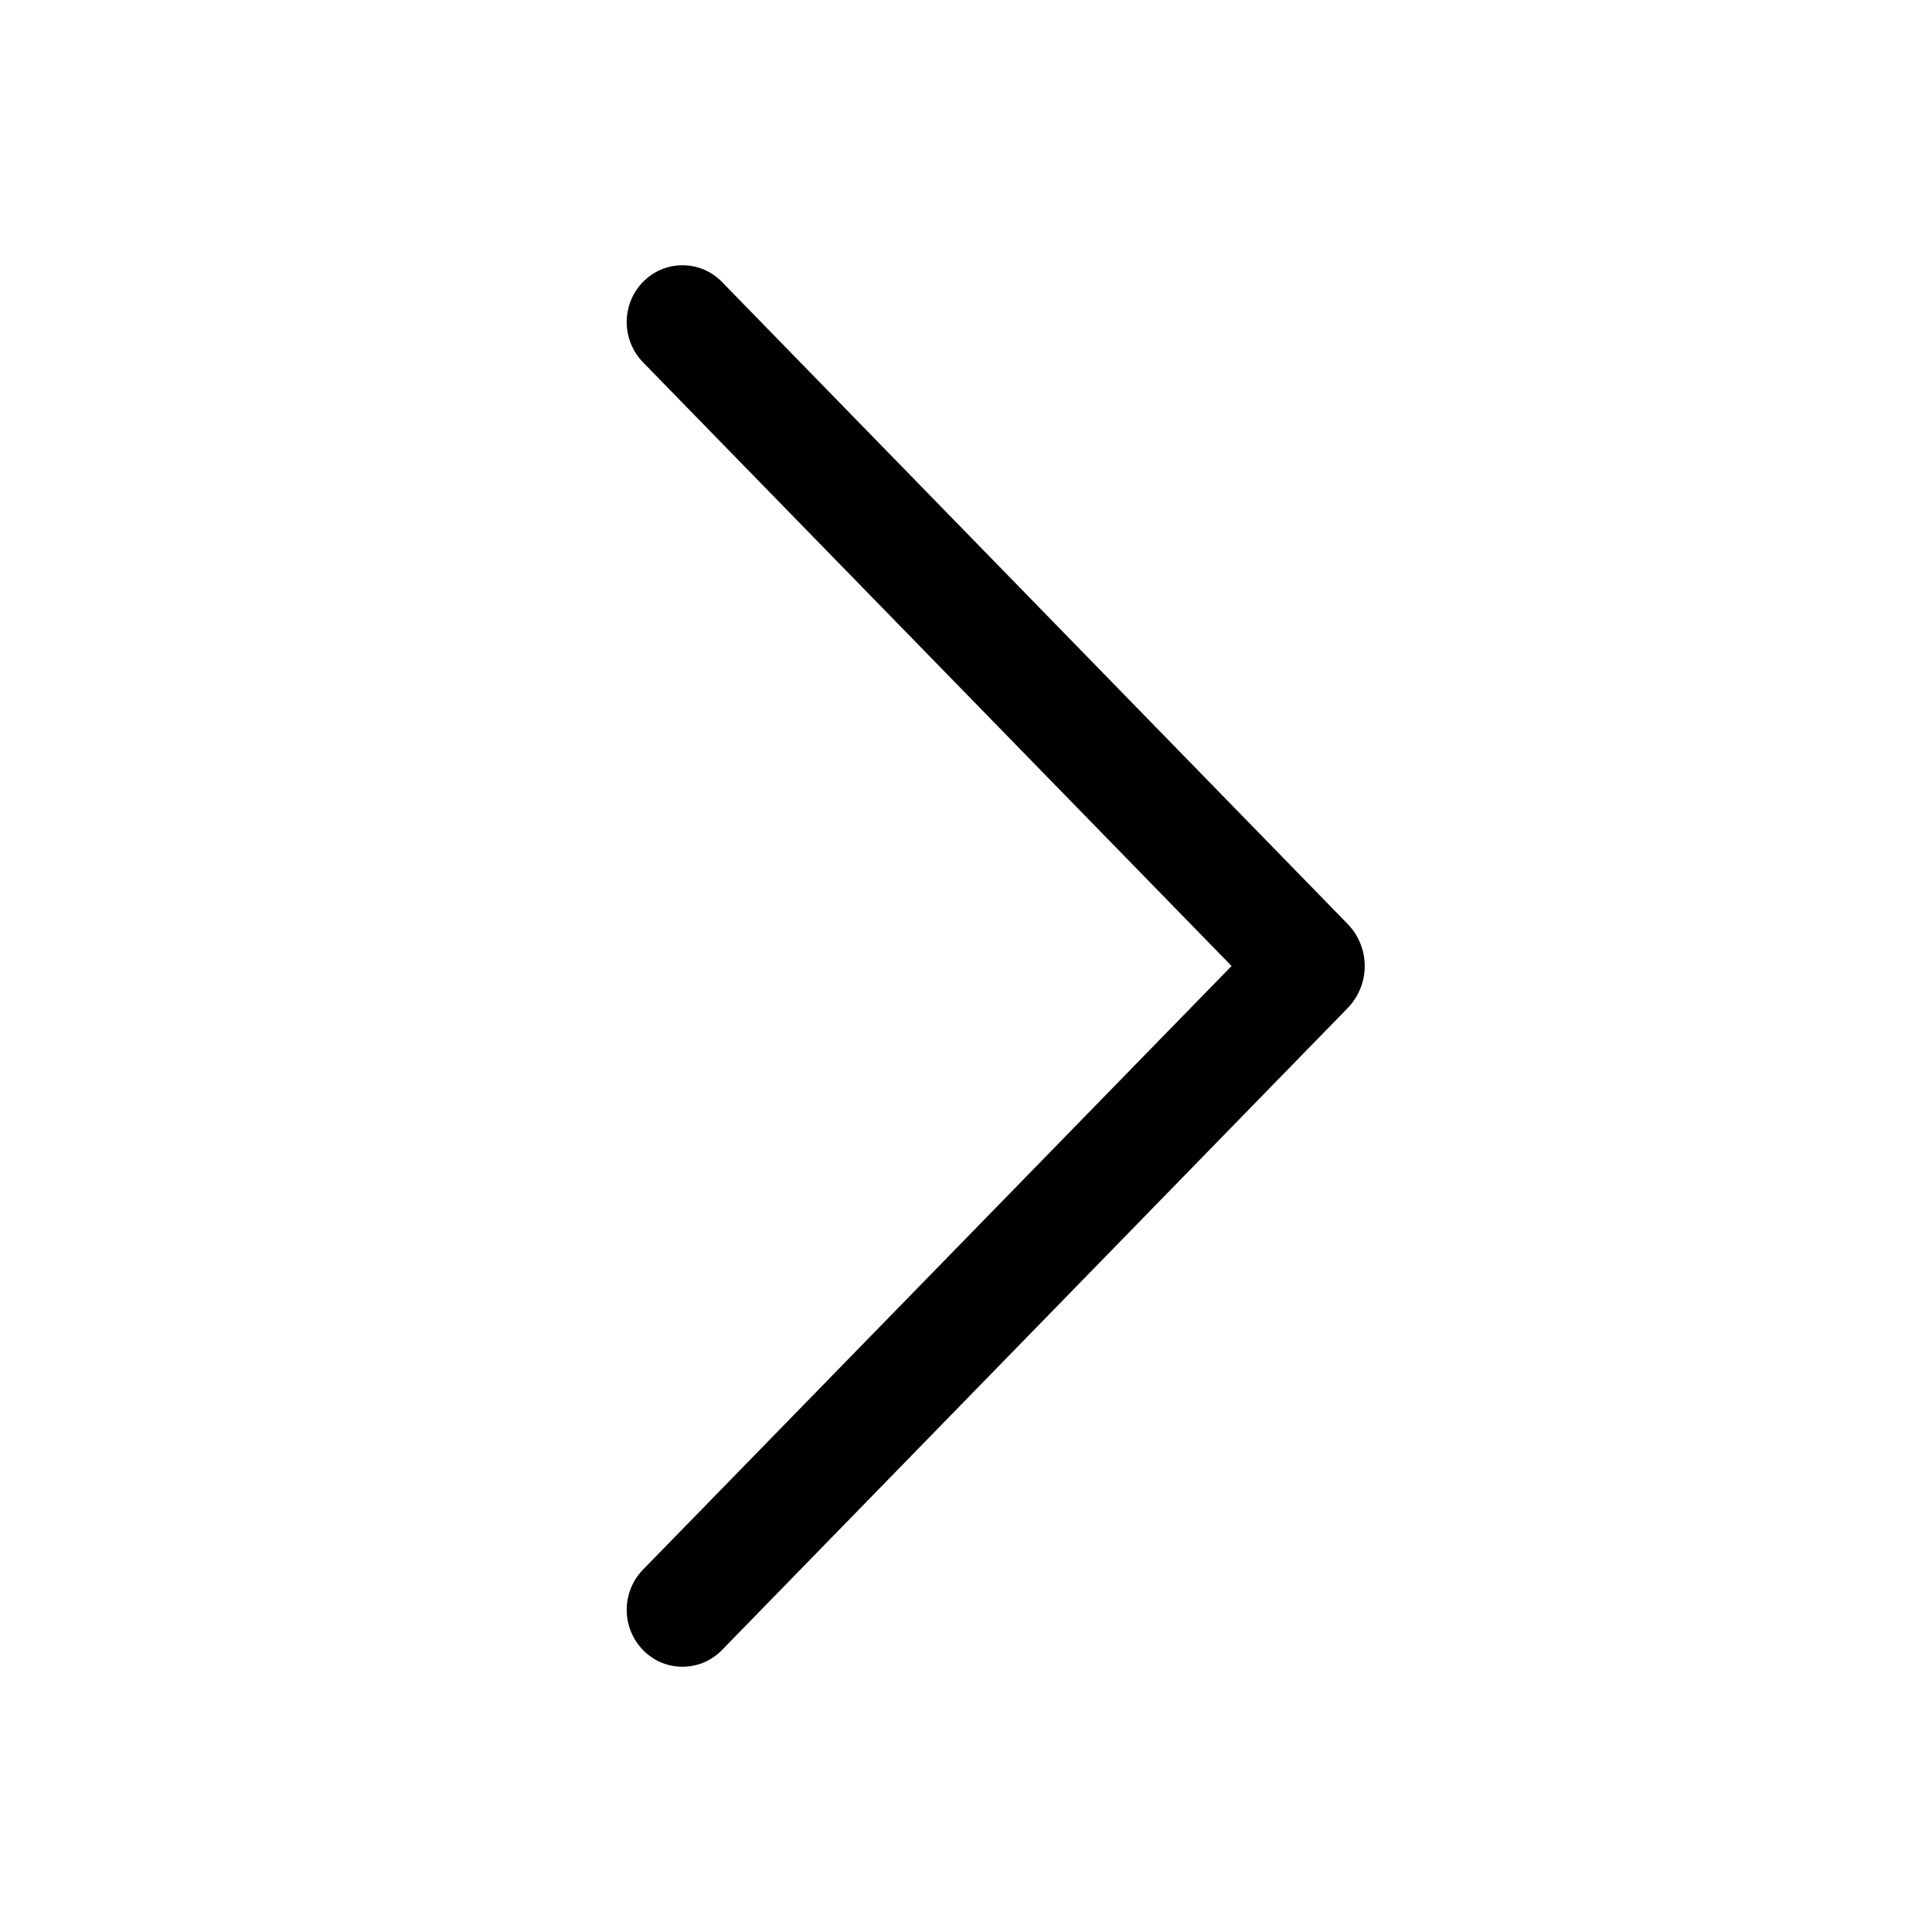 <svg width="24" height="24" viewBox="0 0 24 24" fill="none" xmlns="http://www.w3.org/2000/svg">
<path d="M7.989 3.5C7.858 3.634 7.785 3.813 7.785 4.001C7.785 4.188 7.858 4.368 7.989 4.502L15.299 12L7.989 19.497C7.858 19.631 7.785 19.811 7.785 19.998C7.785 20.185 7.858 20.365 7.989 20.499C8.053 20.564 8.129 20.616 8.213 20.652C8.297 20.687 8.387 20.705 8.478 20.705C8.569 20.705 8.659 20.687 8.743 20.652C8.827 20.616 8.903 20.564 8.967 20.499L16.74 12.524C16.877 12.383 16.953 12.196 16.953 12C16.953 11.805 16.877 11.617 16.74 11.477L8.967 3.501C8.903 3.436 8.827 3.384 8.743 3.348C8.659 3.313 8.569 3.295 8.478 3.295C8.387 3.295 8.297 3.313 8.213 3.348C8.129 3.384 8.053 3.436 7.989 3.501V3.5Z" fill="black"/>
</svg>
